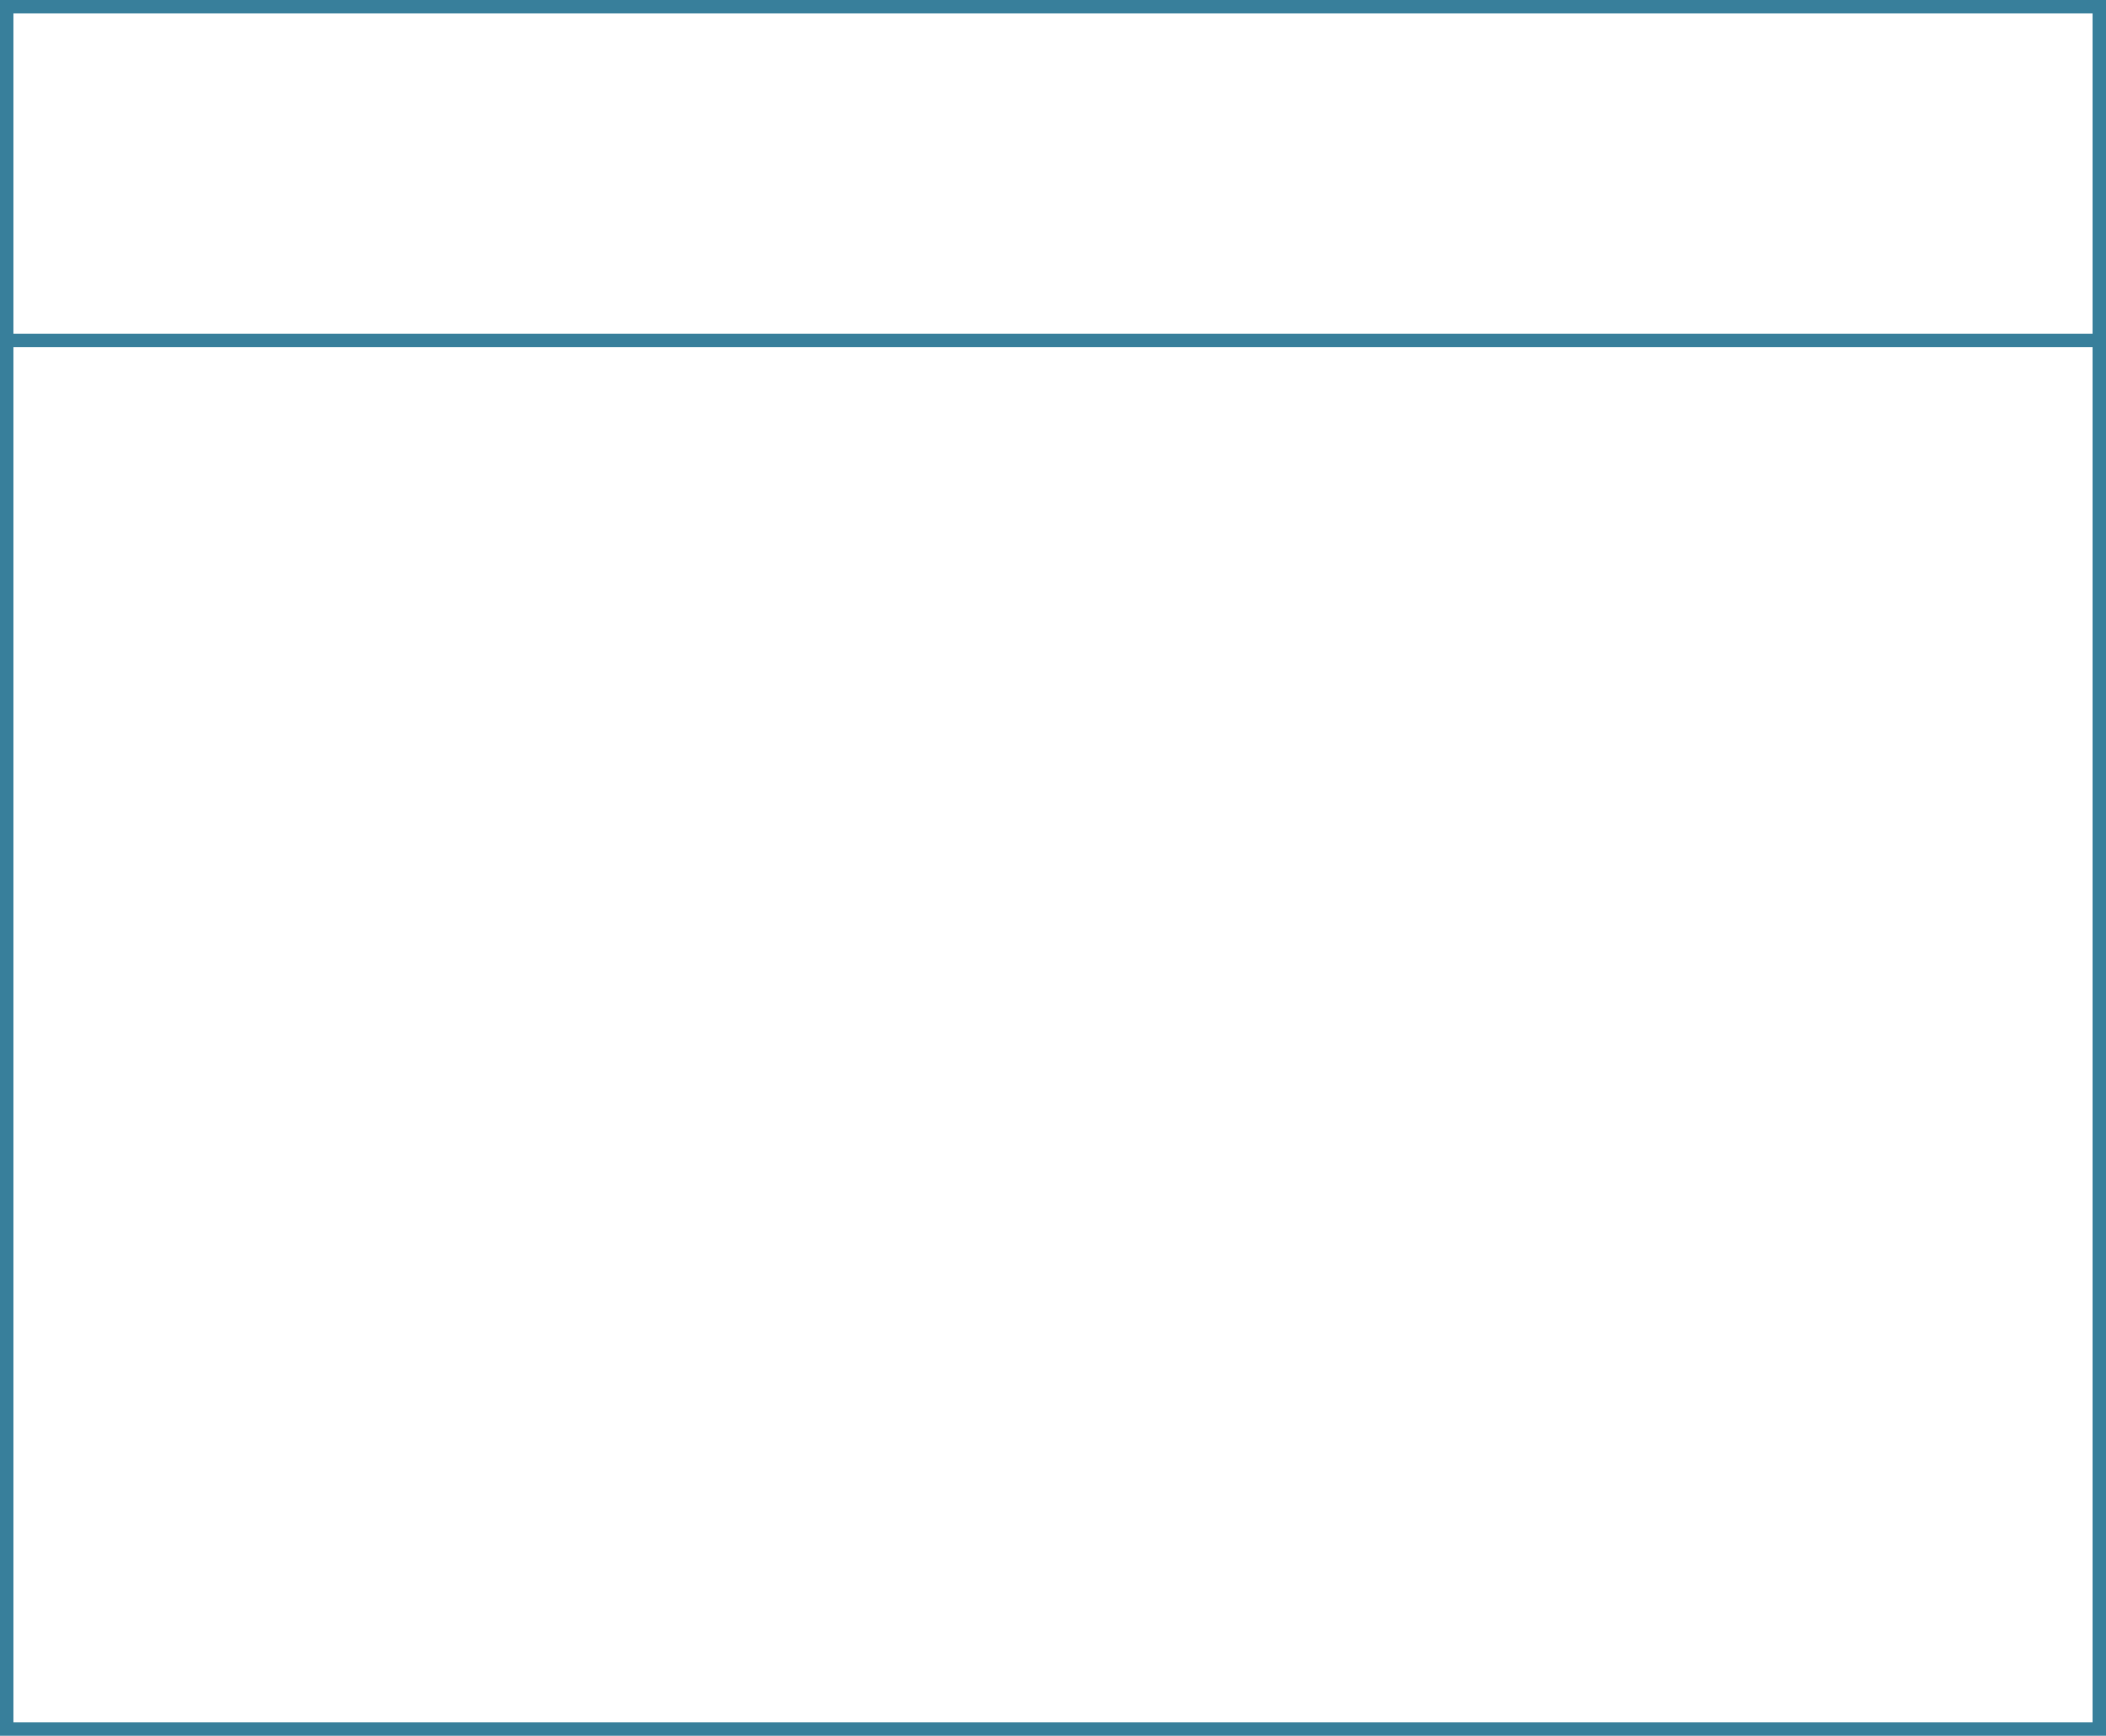 <?xml version="1.0" encoding="UTF-8" standalone="no"?>
<svg xmlns:ffdec="https://www.free-decompiler.com/flash" xmlns:xlink="http://www.w3.org/1999/xlink" ffdec:objectType="shape" height="125.5px" width="152.25px" xmlns="http://www.w3.org/2000/svg">
  <g transform="matrix(1.0, 0.0, 0.0, 1.0, -0.55, -0.75)">
    <path d="M151.8 1.75 L1.55 1.75 1.55 24.85 151.8 24.85 151.8 1.75 M0.55 126.25 L0.55 0.75 152.8 0.75 152.8 126.25 0.55 126.25 M1.55 25.85 L1.55 125.25 151.8 125.25 151.8 25.85 1.55 25.85" fill="#387f9b" fill-rule="evenodd" stroke="none"/>
  </g>
</svg>
